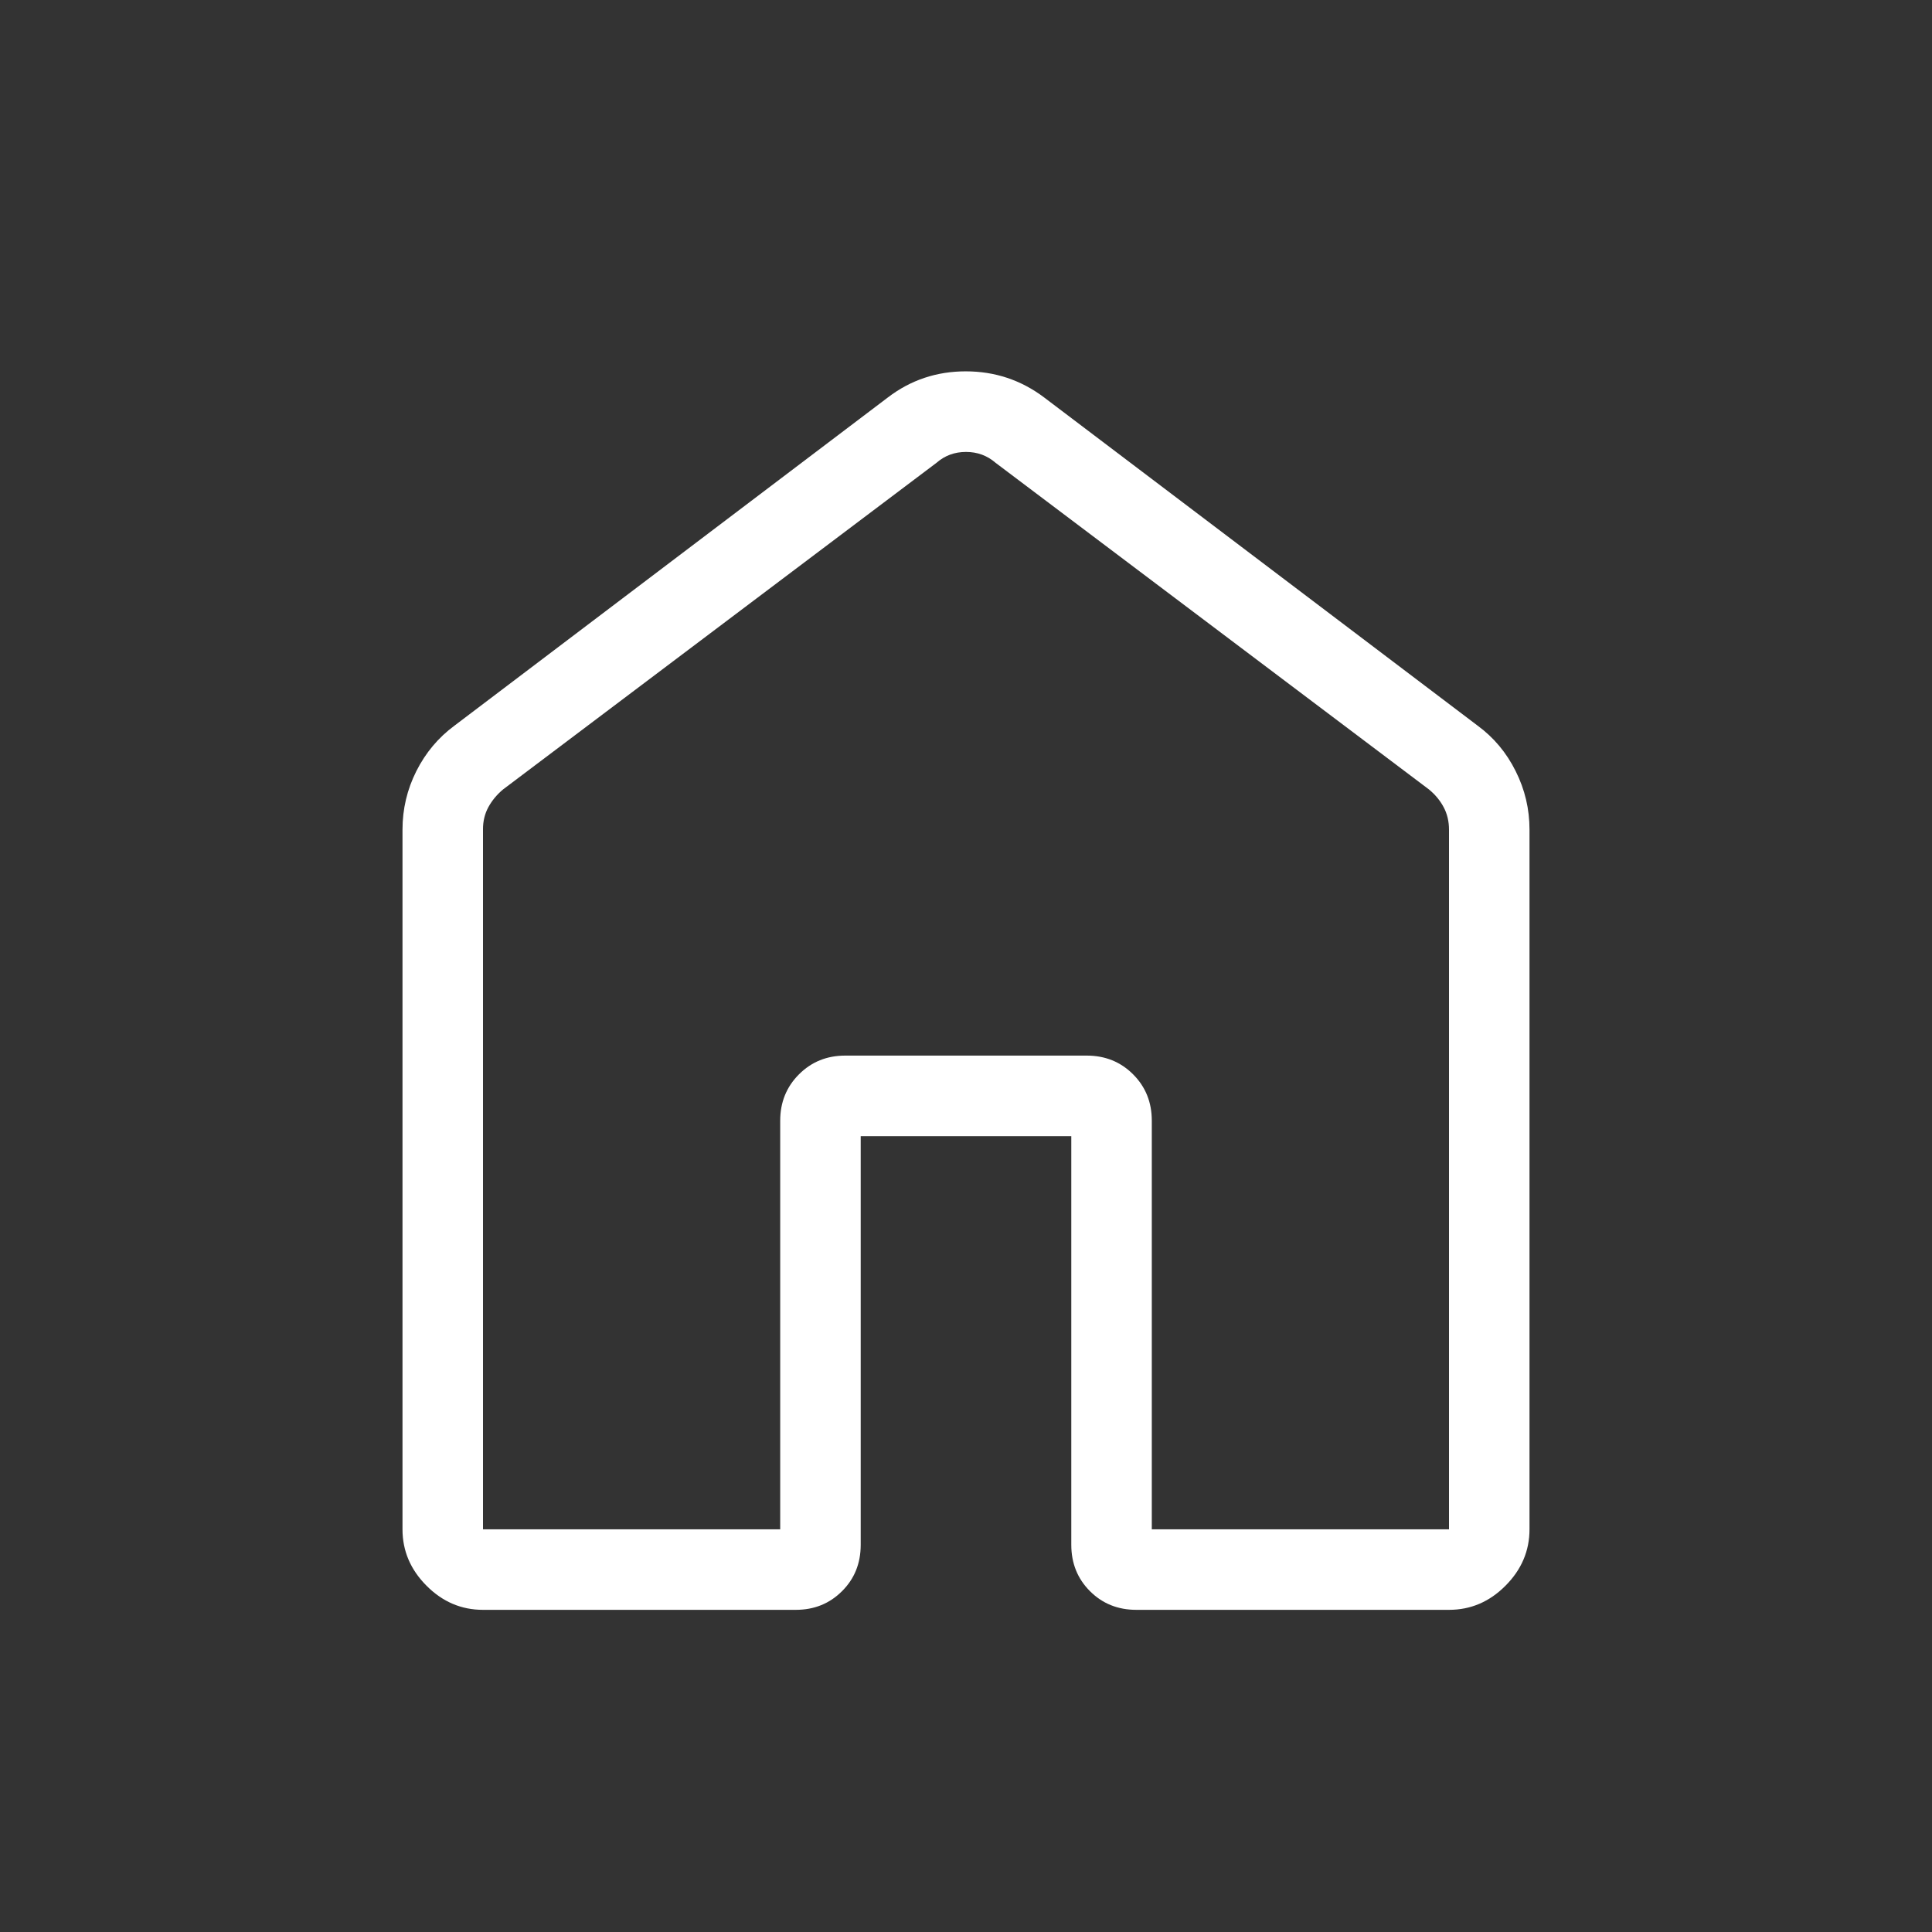 <svg width="24" height="24" viewBox="0 0 24 24" fill="none" xmlns="http://www.w3.org/2000/svg">
<rect x="0" y="0" width="24" height="24" fill="#333333" stroke="none"/>
<path d="M6 18.998H9.692V13.921C9.692 13.693 9.77 13.501 9.925 13.346C10.08 13.191 10.271 13.113 10.5 13.113H13.5C13.729 13.113 13.921 13.191 14.076 13.346C14.231 13.501 14.308 13.693 14.308 13.921V18.998H18V10.306C18 10.204 17.978 10.11 17.933 10.026C17.888 9.942 17.827 9.869 17.75 9.806L12.366 5.748C12.263 5.659 12.141 5.614 12 5.614C11.859 5.614 11.737 5.659 11.635 5.748L6.25 9.806C6.173 9.87 6.112 9.944 6.067 10.026C6.022 10.109 5.999 10.202 6 10.306V18.998ZM5 18.998V10.306C5 10.05 5.057 9.808 5.172 9.579C5.287 9.351 5.445 9.162 5.646 9.014L11.031 4.936C11.313 4.721 11.635 4.613 11.997 4.613C12.359 4.613 12.683 4.721 12.969 4.936L18.354 9.013C18.556 9.161 18.714 9.35 18.828 9.579C18.943 9.808 19 10.05 19 10.306V18.998C19 19.266 18.9 19.5 18.701 19.699C18.502 19.899 18.268 19.998 18 19.998H14.116C13.887 19.998 13.695 19.921 13.54 19.766C13.385 19.611 13.308 19.419 13.308 19.19V14.114H10.692V19.19C10.692 19.42 10.615 19.612 10.46 19.766C10.305 19.921 10.114 19.998 9.885 19.998H6C5.732 19.998 5.498 19.899 5.299 19.699C5.1 19.5 5 19.266 5 18.998Z" fill="white"/>
</svg>
